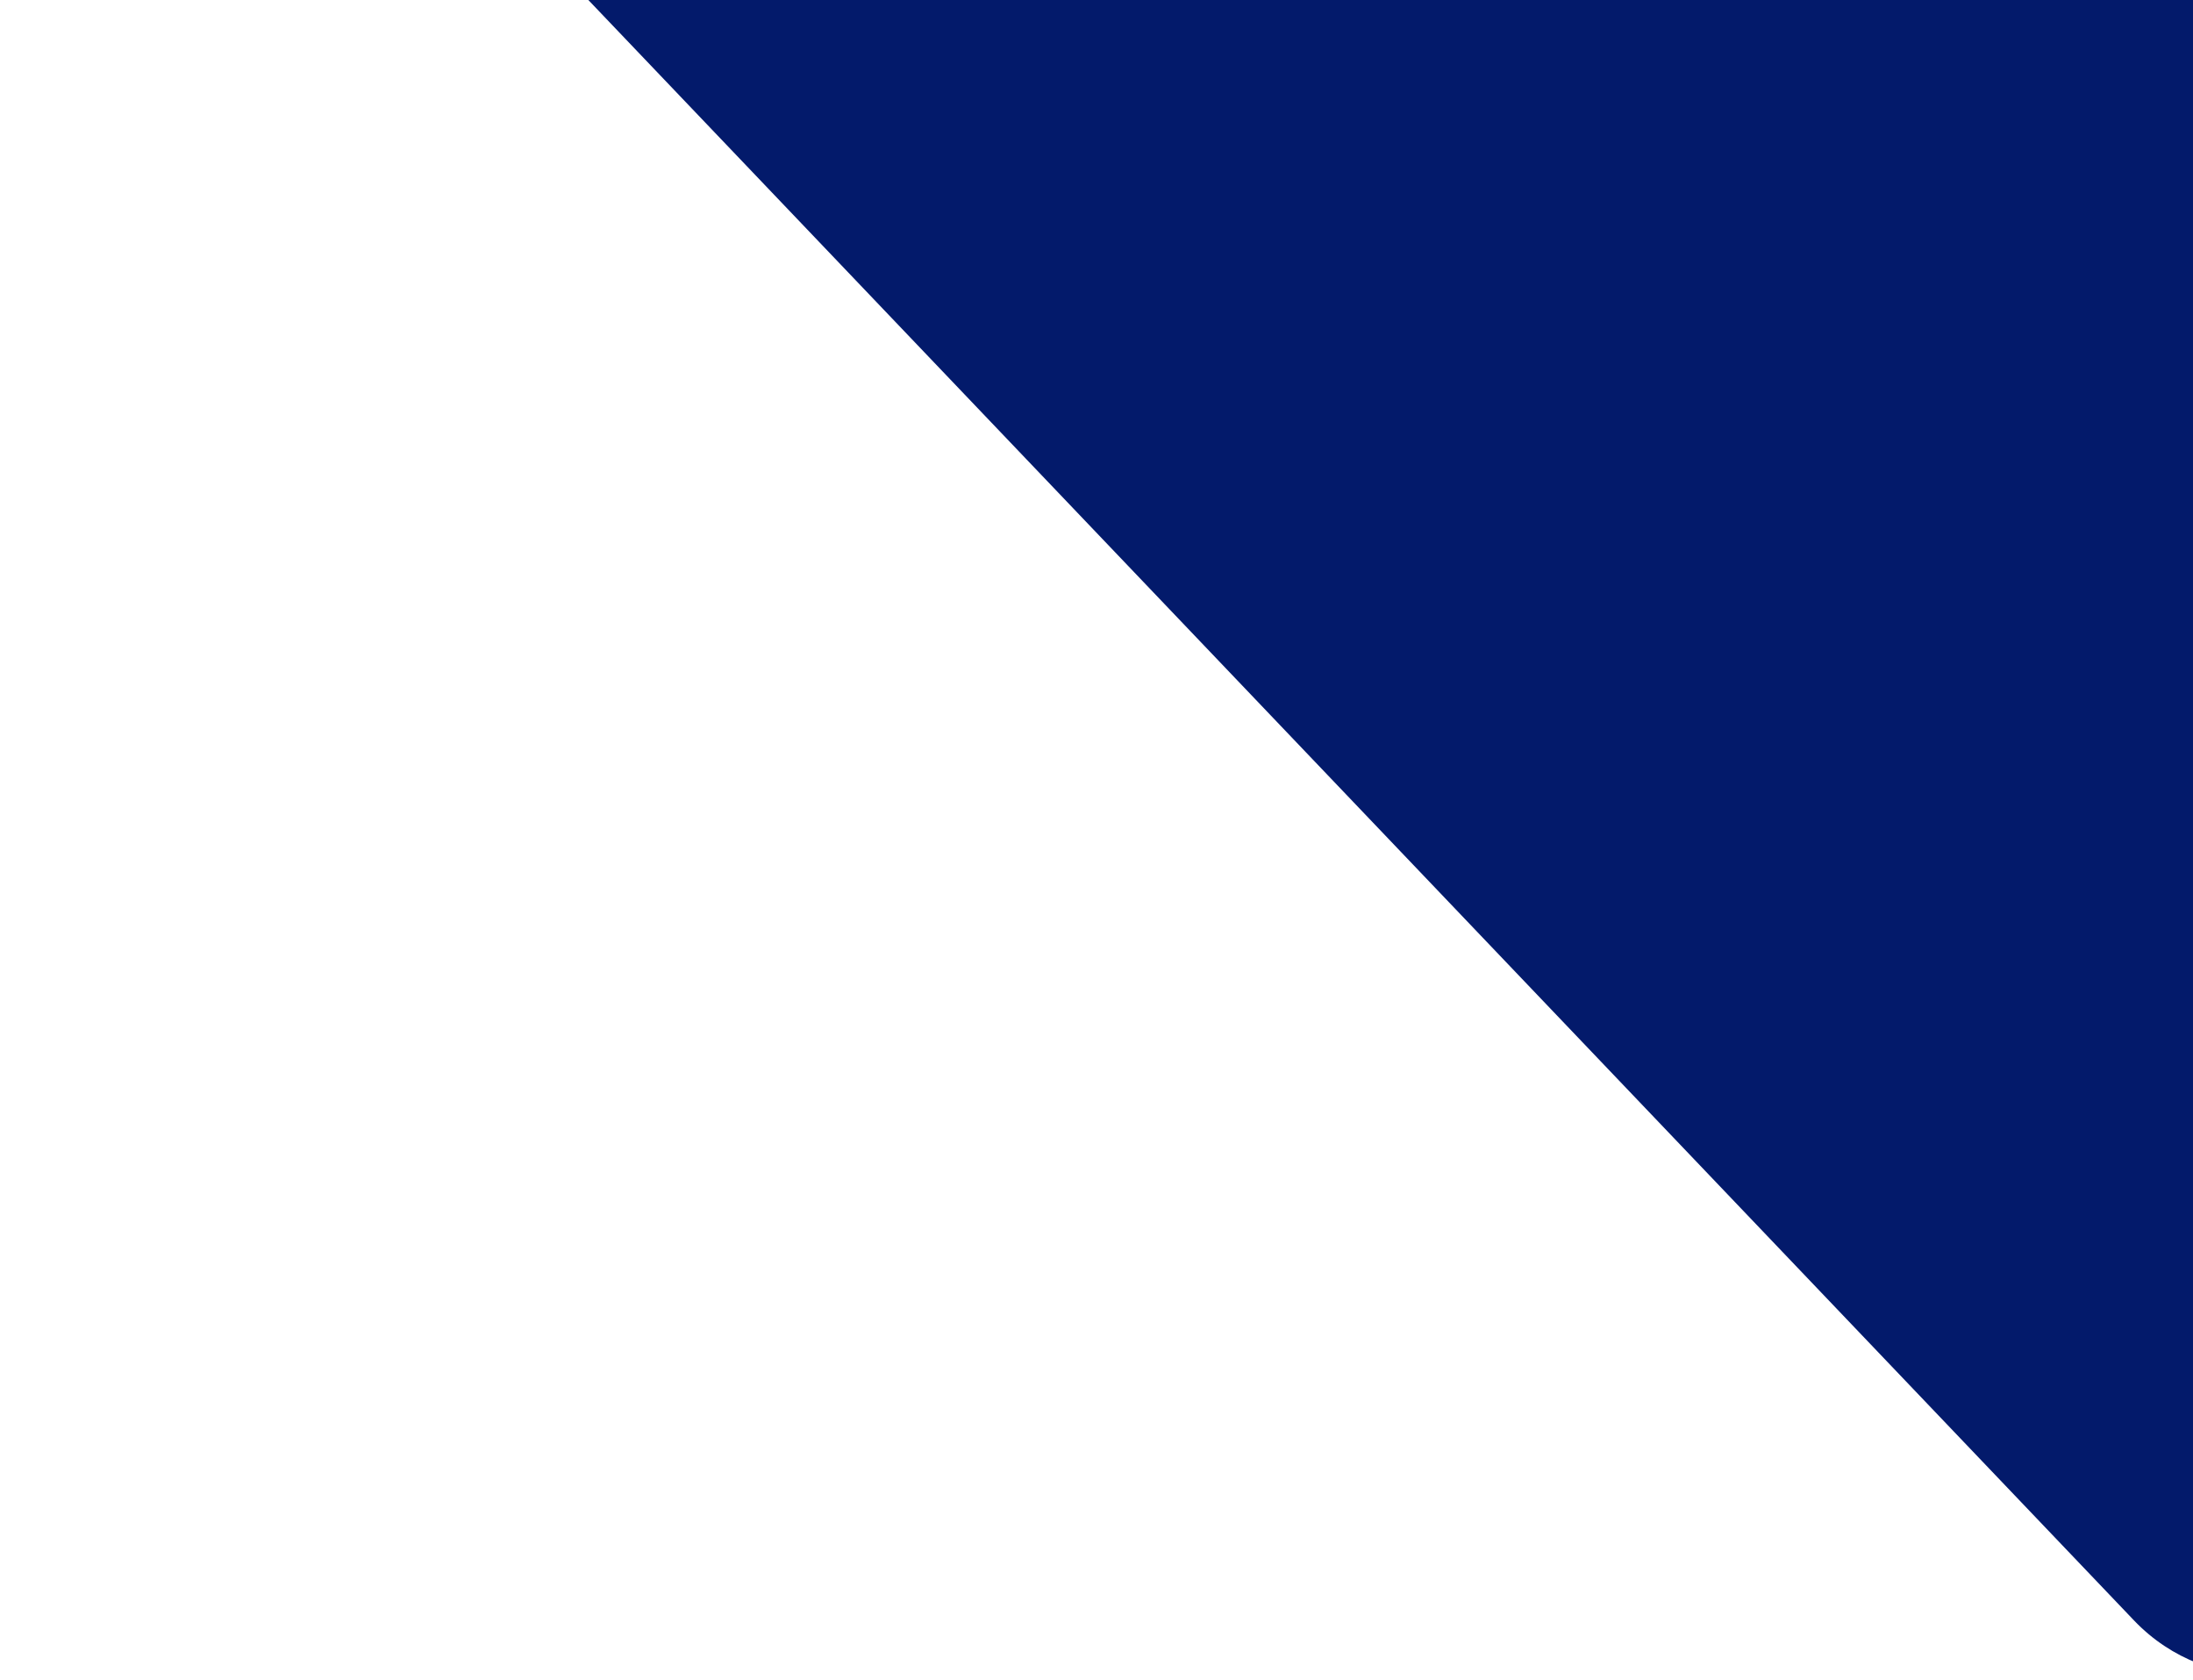 <svg width="248" height="190" viewBox="0 0 248 190" fill="none" xmlns="http://www.w3.org/2000/svg">
<path d="M241.333 183.237C249.76 192.07 264.065 191.359 271.574 181.733L463.803 -64.699C474.048 -77.832 464.69 -97 448.034 -97H20.72C3.128 -97 -5.894 -75.924 6.248 -63.195L241.333 183.237Z" fill="#031A6B"/>
</svg>
